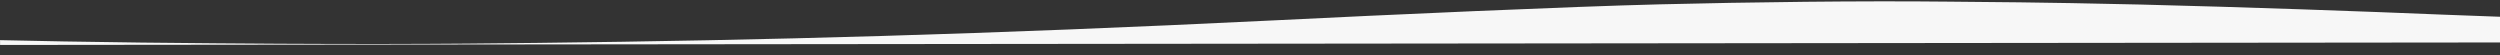 <svg width="1455" height="32" viewBox="0 0 1455 32" fill="none" xmlns="http://www.w3.org/2000/svg">
<rect x="0" y="0" width="1455" height="32" fill="#333333" stroke="none"/>
<g clip-path="url(#clip0_8_166)">
<g clip-path="url(#clip1_8_166)">
<path d="M312.655 24.97C444.803 23.45 572.937 20.085 741.845 11.836C807.804 8.563 913.205 3.832 965.796 2.53C1018.39 1.227 1083.01 0.406 1134.05 0.956C1156.78 1.197 1184.41 1.231 1245.7 2.641C1306.31 4.126 1375.4 6.599 1422.65 8.554C1514.69 12.393 1634.14 13.717 1721.27 13.763C1913.82 13.878 2074.26 5.541 2074.26 5.541L2074.28 24.091L-154.213 27.385L-154.226 18.71C-154.226 18.71 -39.451 23.391 82.45 24.785C203.46 26.107 260.063 25.573 312.655 24.97Z" fill="#F7F7F7"/>
</g>
</g>
<defs>
<clipPath id="clip0_8_166">
<rect width="1459.31" height="30.027" fill="white" transform="translate(0 2.157) rotate(-0.085)"/>
</clipPath>
<clipPath id="clip1_8_166">
<rect width="2228.5" height="25" fill="white" transform="matrix(-1 0.001 0.001 1 2074.25 -0.909)"/>
</clipPath>
</defs>
</svg>
